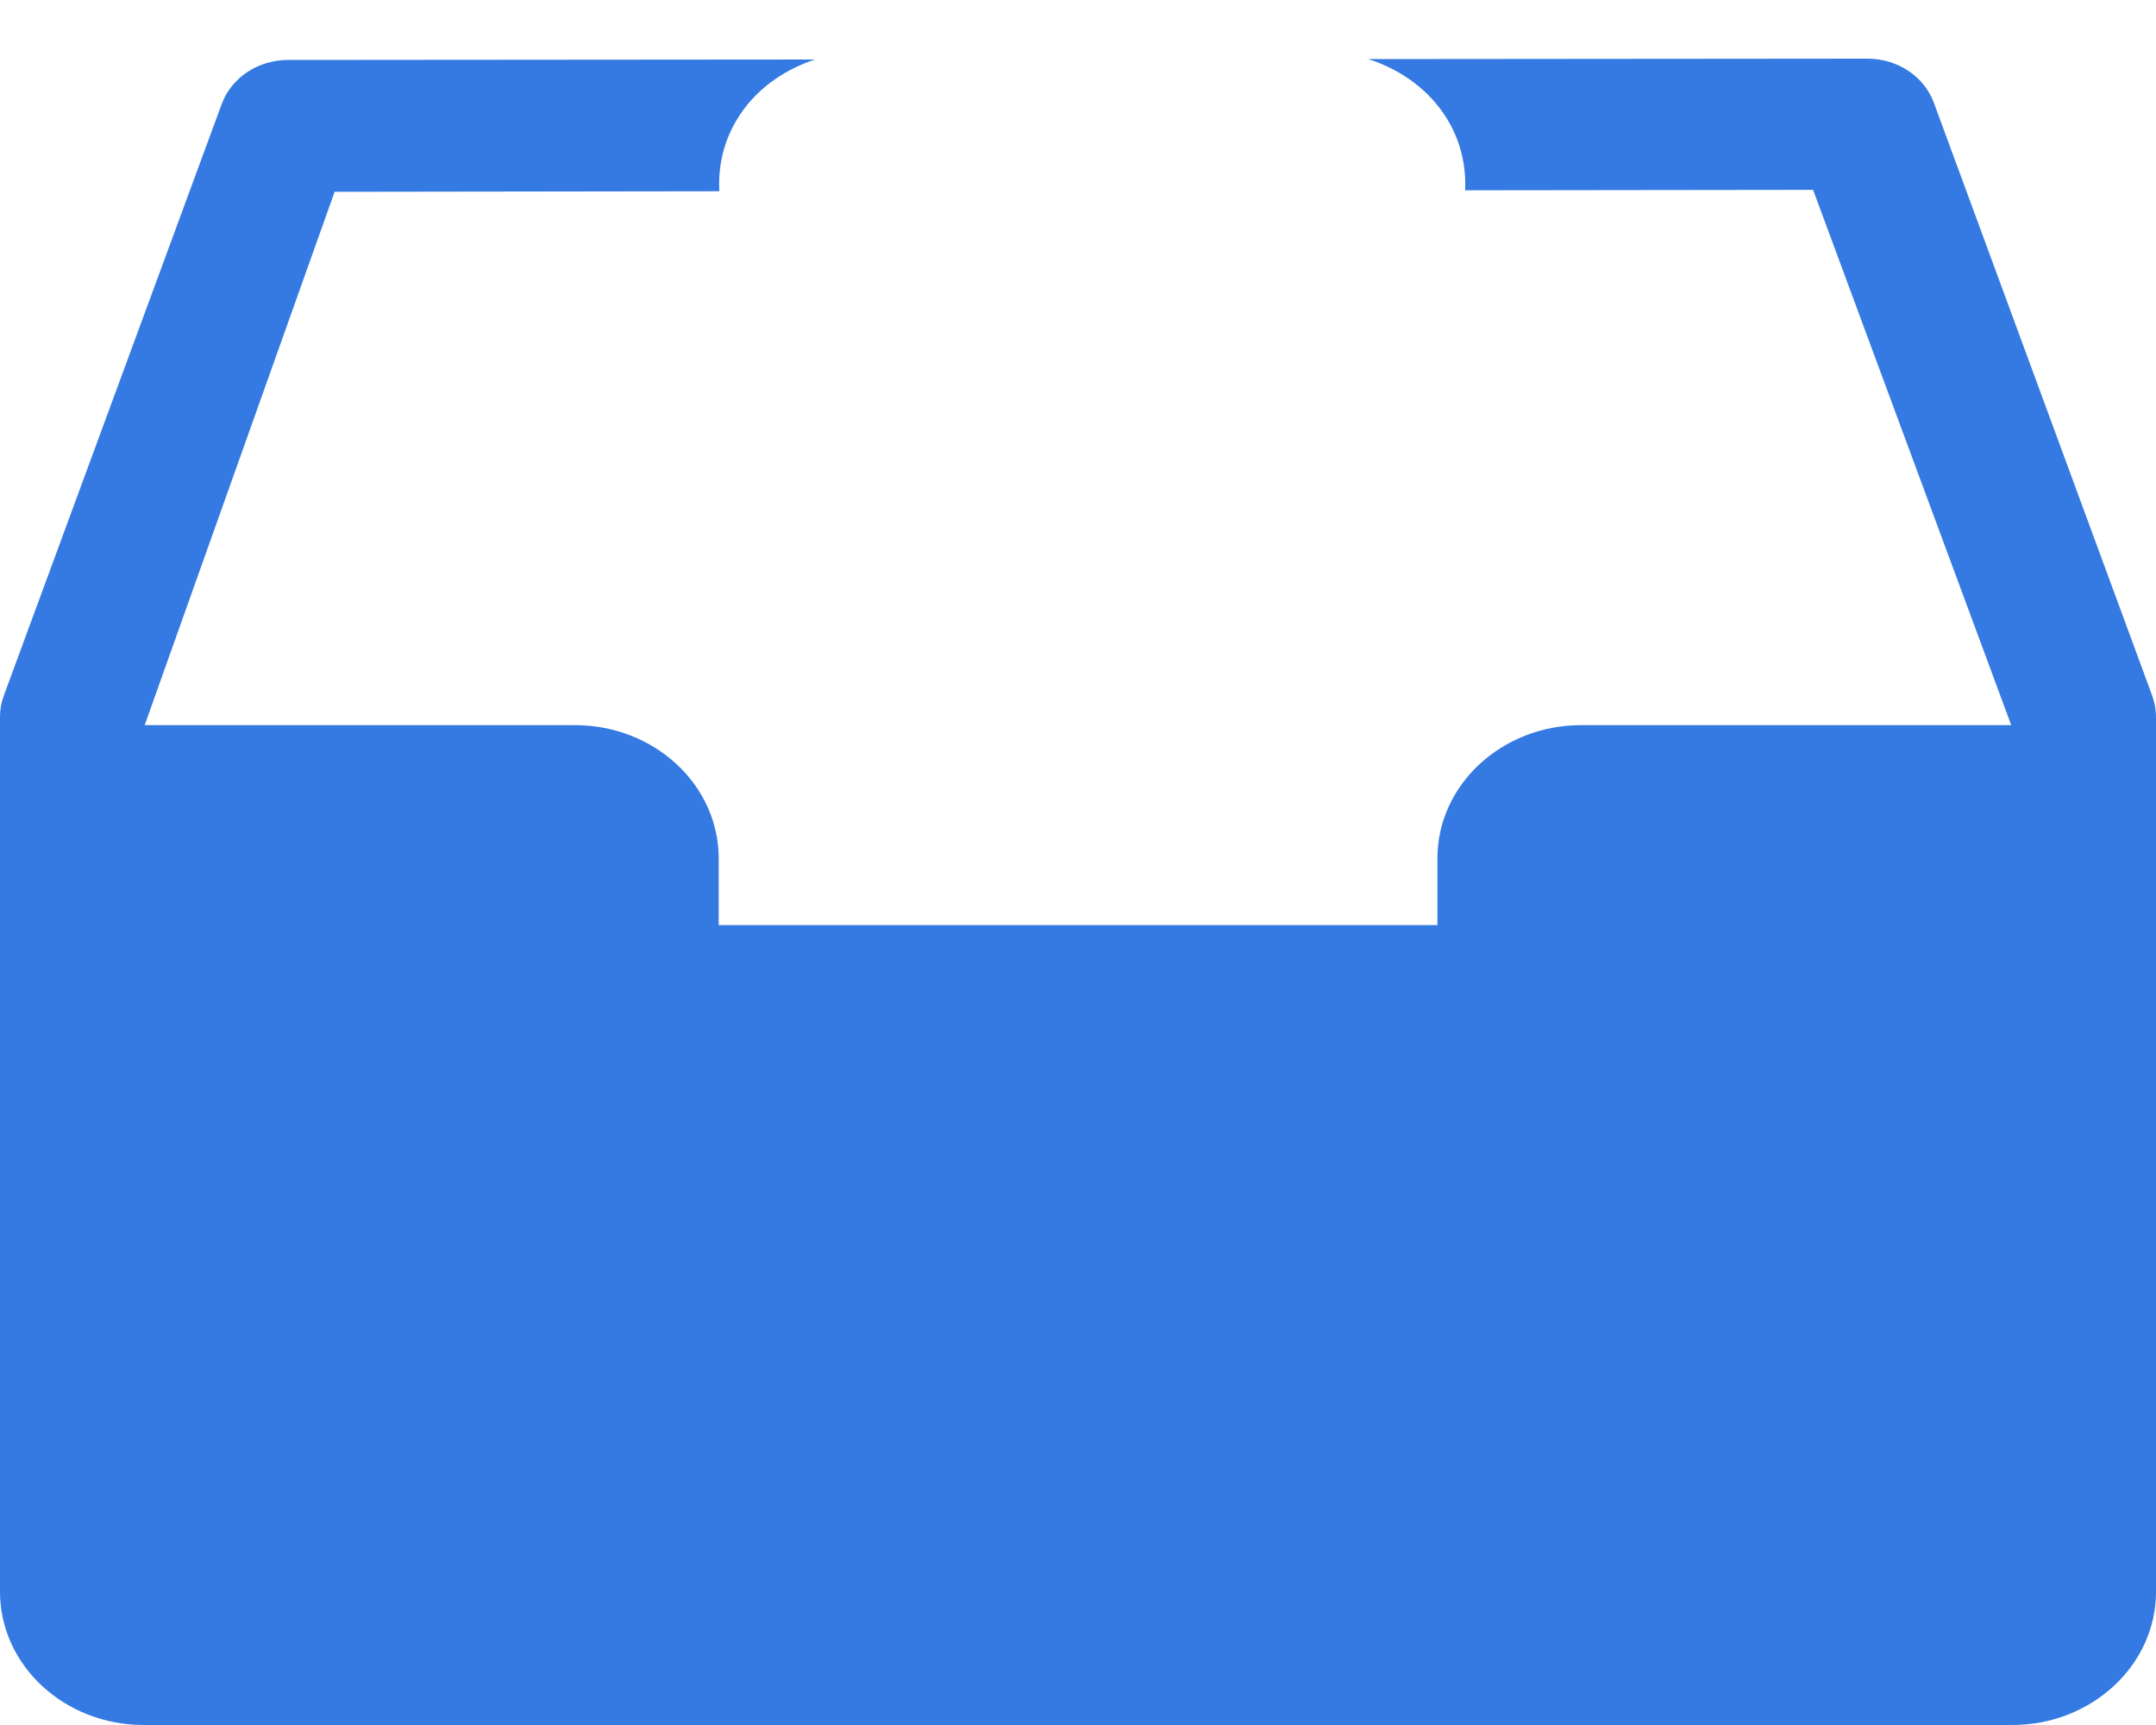 <svg width="20" height="16" viewBox="0 0 20 16" fill="none" xmlns="http://www.w3.org/2000/svg">
<path d="M19.963 6.448L17.939 0.952C17.849 0.708 17.602 0.544 17.324 0.544L12.693 0.548C12.999 0.646 13.265 0.839 13.428 1.11C13.55 1.313 13.602 1.54 13.591 1.765L16.819 1.761L18.657 6.726L14.667 6.726C13.931 6.726 13.334 7.28 13.334 7.962V8.581H6.667V7.962C6.667 7.28 6.07 6.726 5.334 6.726H1.342L3.104 1.779L6.673 1.774C6.66 1.547 6.711 1.317 6.834 1.112C6.994 0.843 7.257 0.652 7.56 0.552L2.672 0.556C2.394 0.556 2.147 0.72 2.057 0.964L0.034 6.456C0.011 6.518 0 6.584 0 6.649V14.764C0 15.446 0.597 16 1.333 16H18.667C19.402 16 20 15.446 20 14.764L20 6.649C20 6.581 19.987 6.514 19.963 6.448L19.963 6.448Z" fill="#347AE2"/>
</svg>
